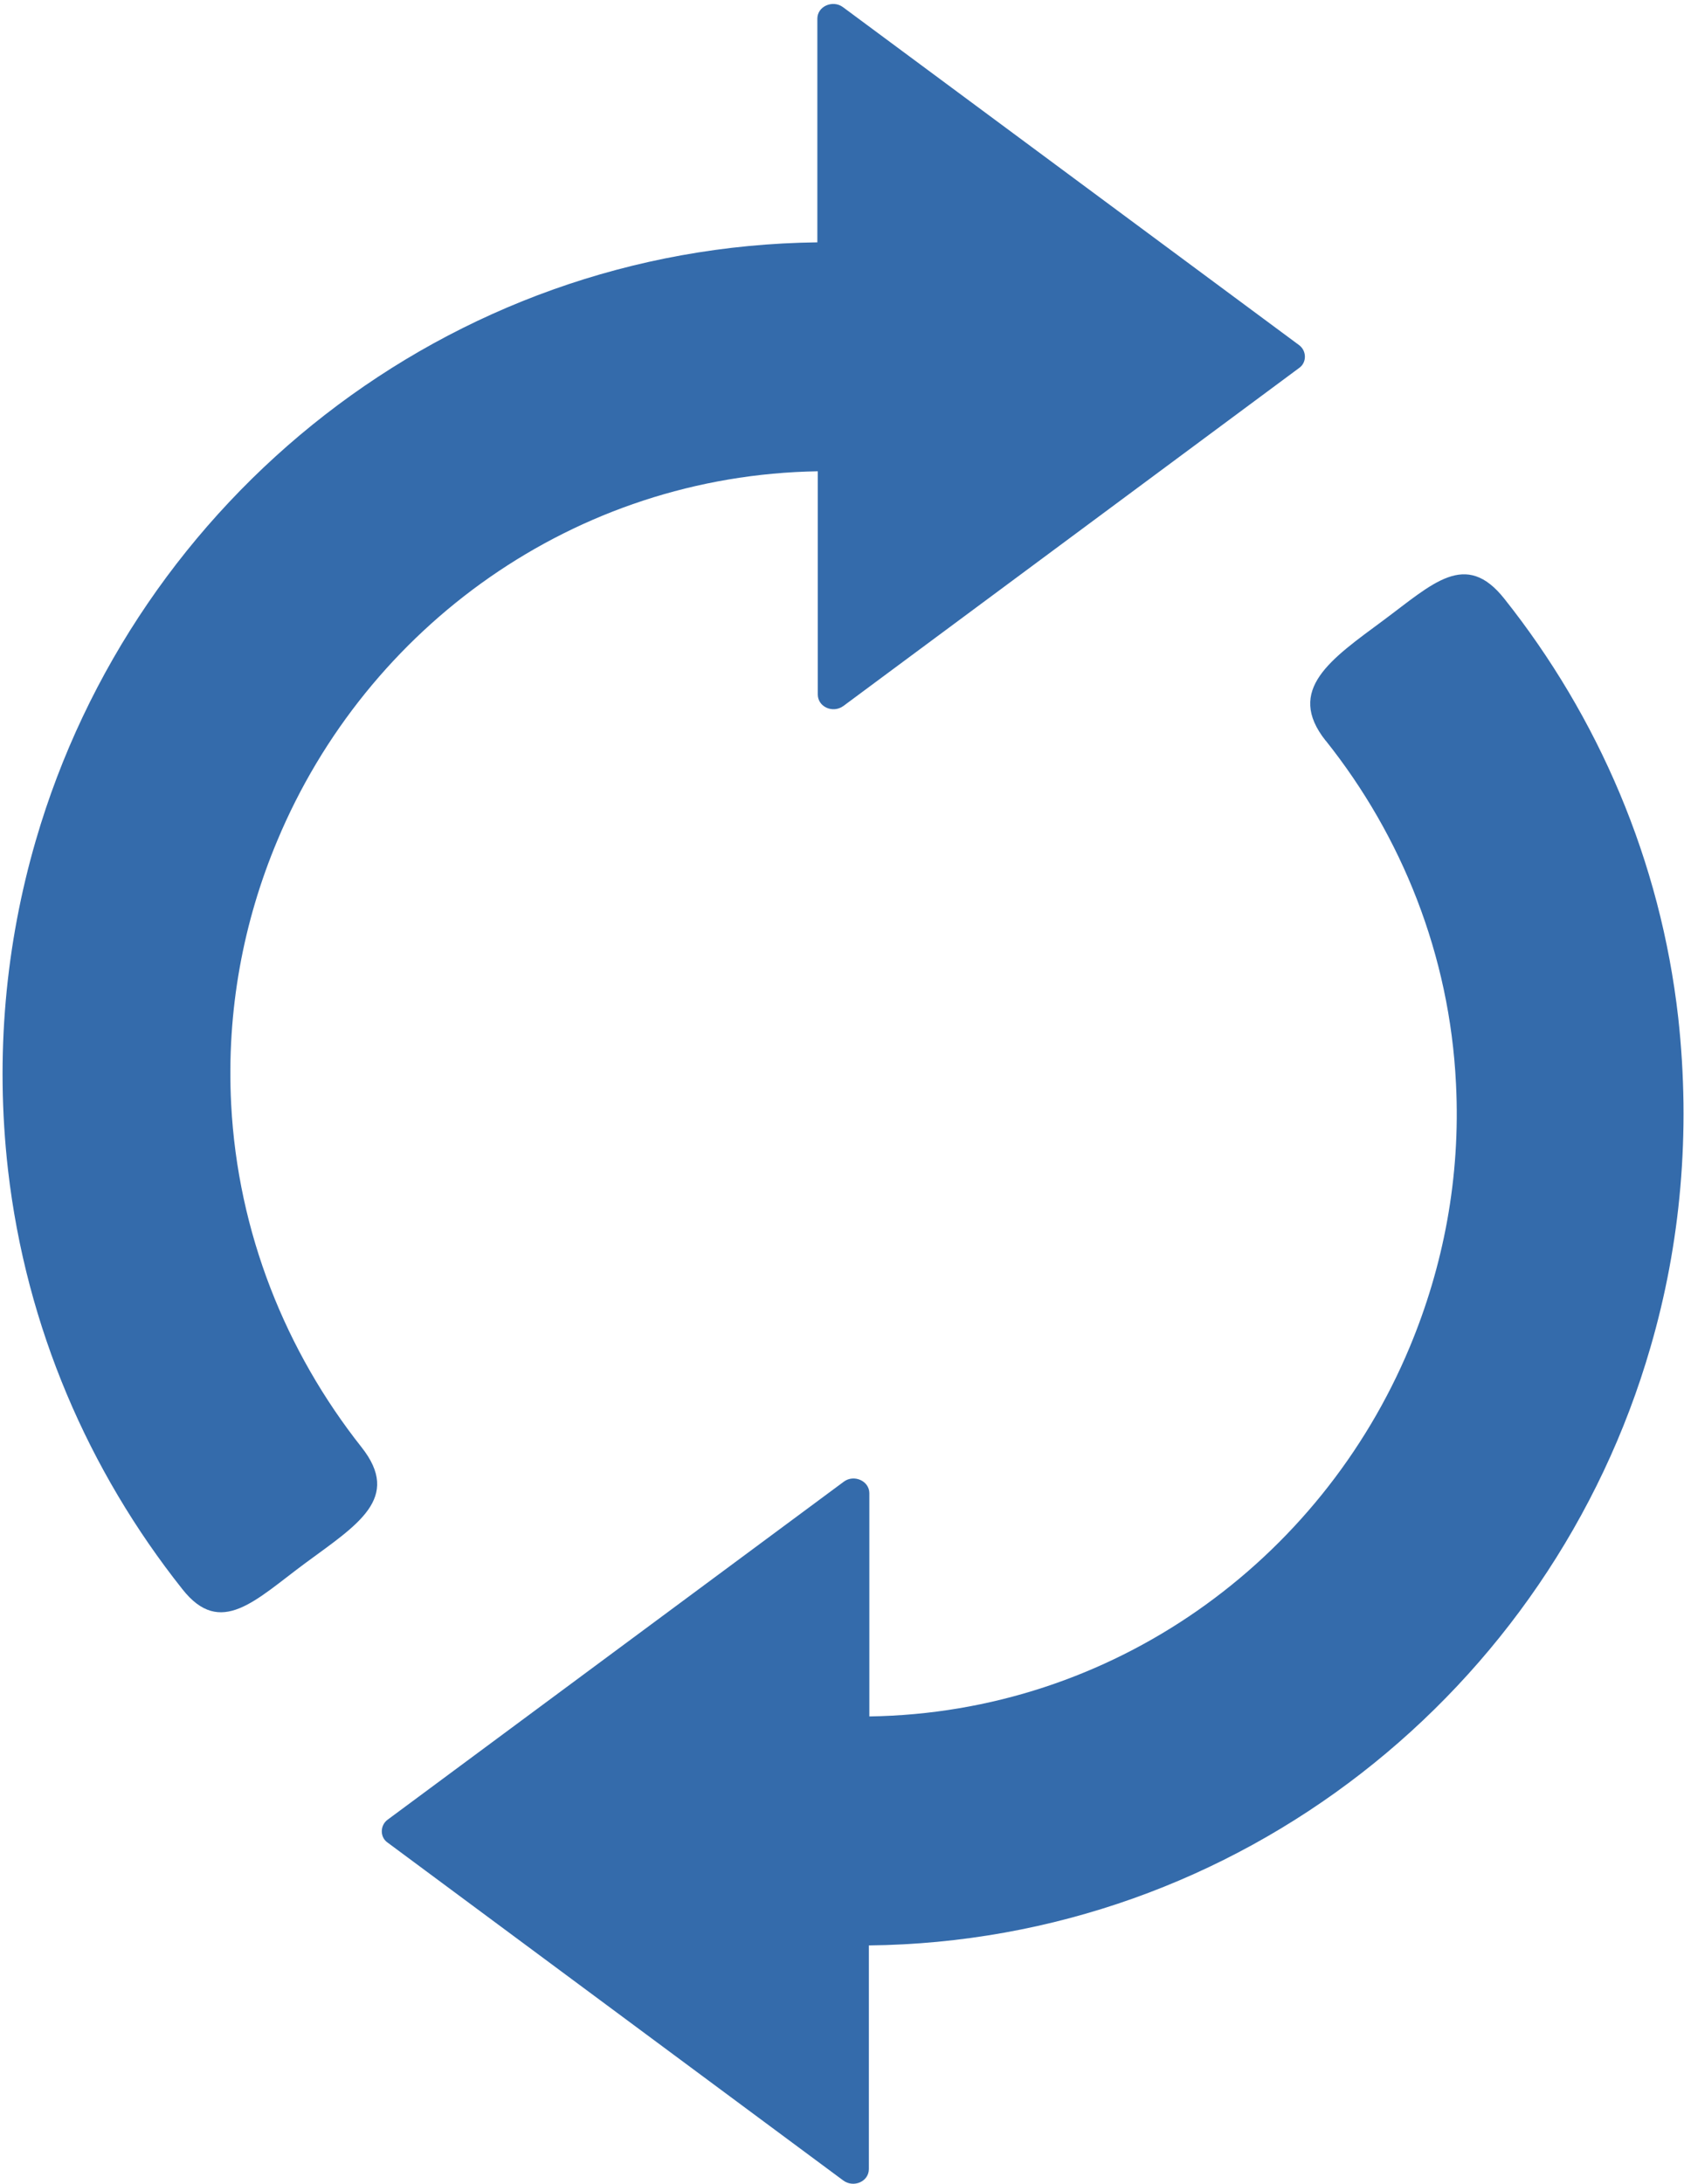 <?xml version="1.0" encoding="UTF-8" standalone="no"?>
<svg
   xmlns:dc="http://purl.org/dc/elements/1.1/"
   xmlns:cc="http://creativecommons.org/ns#"
   xmlns:rdf="http://www.w3.org/1999/02/22-rdf-syntax-ns#"
   xmlns:svg="http://www.w3.org/2000/svg"
   xmlns="http://www.w3.org/2000/svg"
   viewBox="0 0 36 46.667"
   height="46.667"
   width="36"
   xml:space="preserve"
   id="svg4520"
   version="1.1"><defs
     id="defs4524" /><g
     transform="matrix(1.333,0,0,-1.333,0,46.667)"
     id="g4528"><path
       style="fill:#346bab;fill-opacity:1;stroke-width:30.693"
       d="m 0.129,16.25 c -0.211,1.849 -0.035,3.635 0.445,5.285 1.595,5.486 6.598,9.518 12.534,9.589 v 3.586 c 0,0.199 0.248,0.305 0.41,0.185 l 7.319,-5.421 c 0.12,-0.092 0.12,-0.277 0,-0.362 l -7.312,-5.421 c -0.169,-0.122 -0.41,-0.014 -0.41,0.185 v 3.578 C 9.213,27.39 5.881,24.963 4.448,21.535 3.904,20.241 3.63,18.811 3.707,17.31 3.814,15.247 4.582,13.347 5.797,11.81 6.445,10.992 5.734,10.568 4.894,9.949 4.096,9.359 3.538,8.752 2.924,9.534 1.421,11.427 0.419,13.732 0.129,16.25 Z M 21.261,23.136 c 1.22,-1.53 1.989,-3.436 2.089,-5.499 0.077,-1.507 -0.205,-2.938 -0.743,-4.225 C 21.176,9.983 17.845,7.55 13.942,7.493 v 3.578 c 0,0.199 -0.248,0.307 -0.41,0.185 L 6.213,5.835 c -0.12,-0.092 -0.12,-0.277 0,-0.362 L 13.526,0.052 c 0.168,-0.12 0.408,-0.014 0.408,0.185 V 3.822 c 5.936,0.065 10.946,4.097 12.535,9.589 0.481,1.65 0.649,3.436 0.445,5.285 -0.284,2.518 -1.285,4.823 -2.789,6.715 -0.621,0.783 -1.143,0.245 -1.94,-0.347 -0.834,-0.618 -1.575,-1.111 -0.925,-1.929 z"
       id="path4538" /></g></svg>